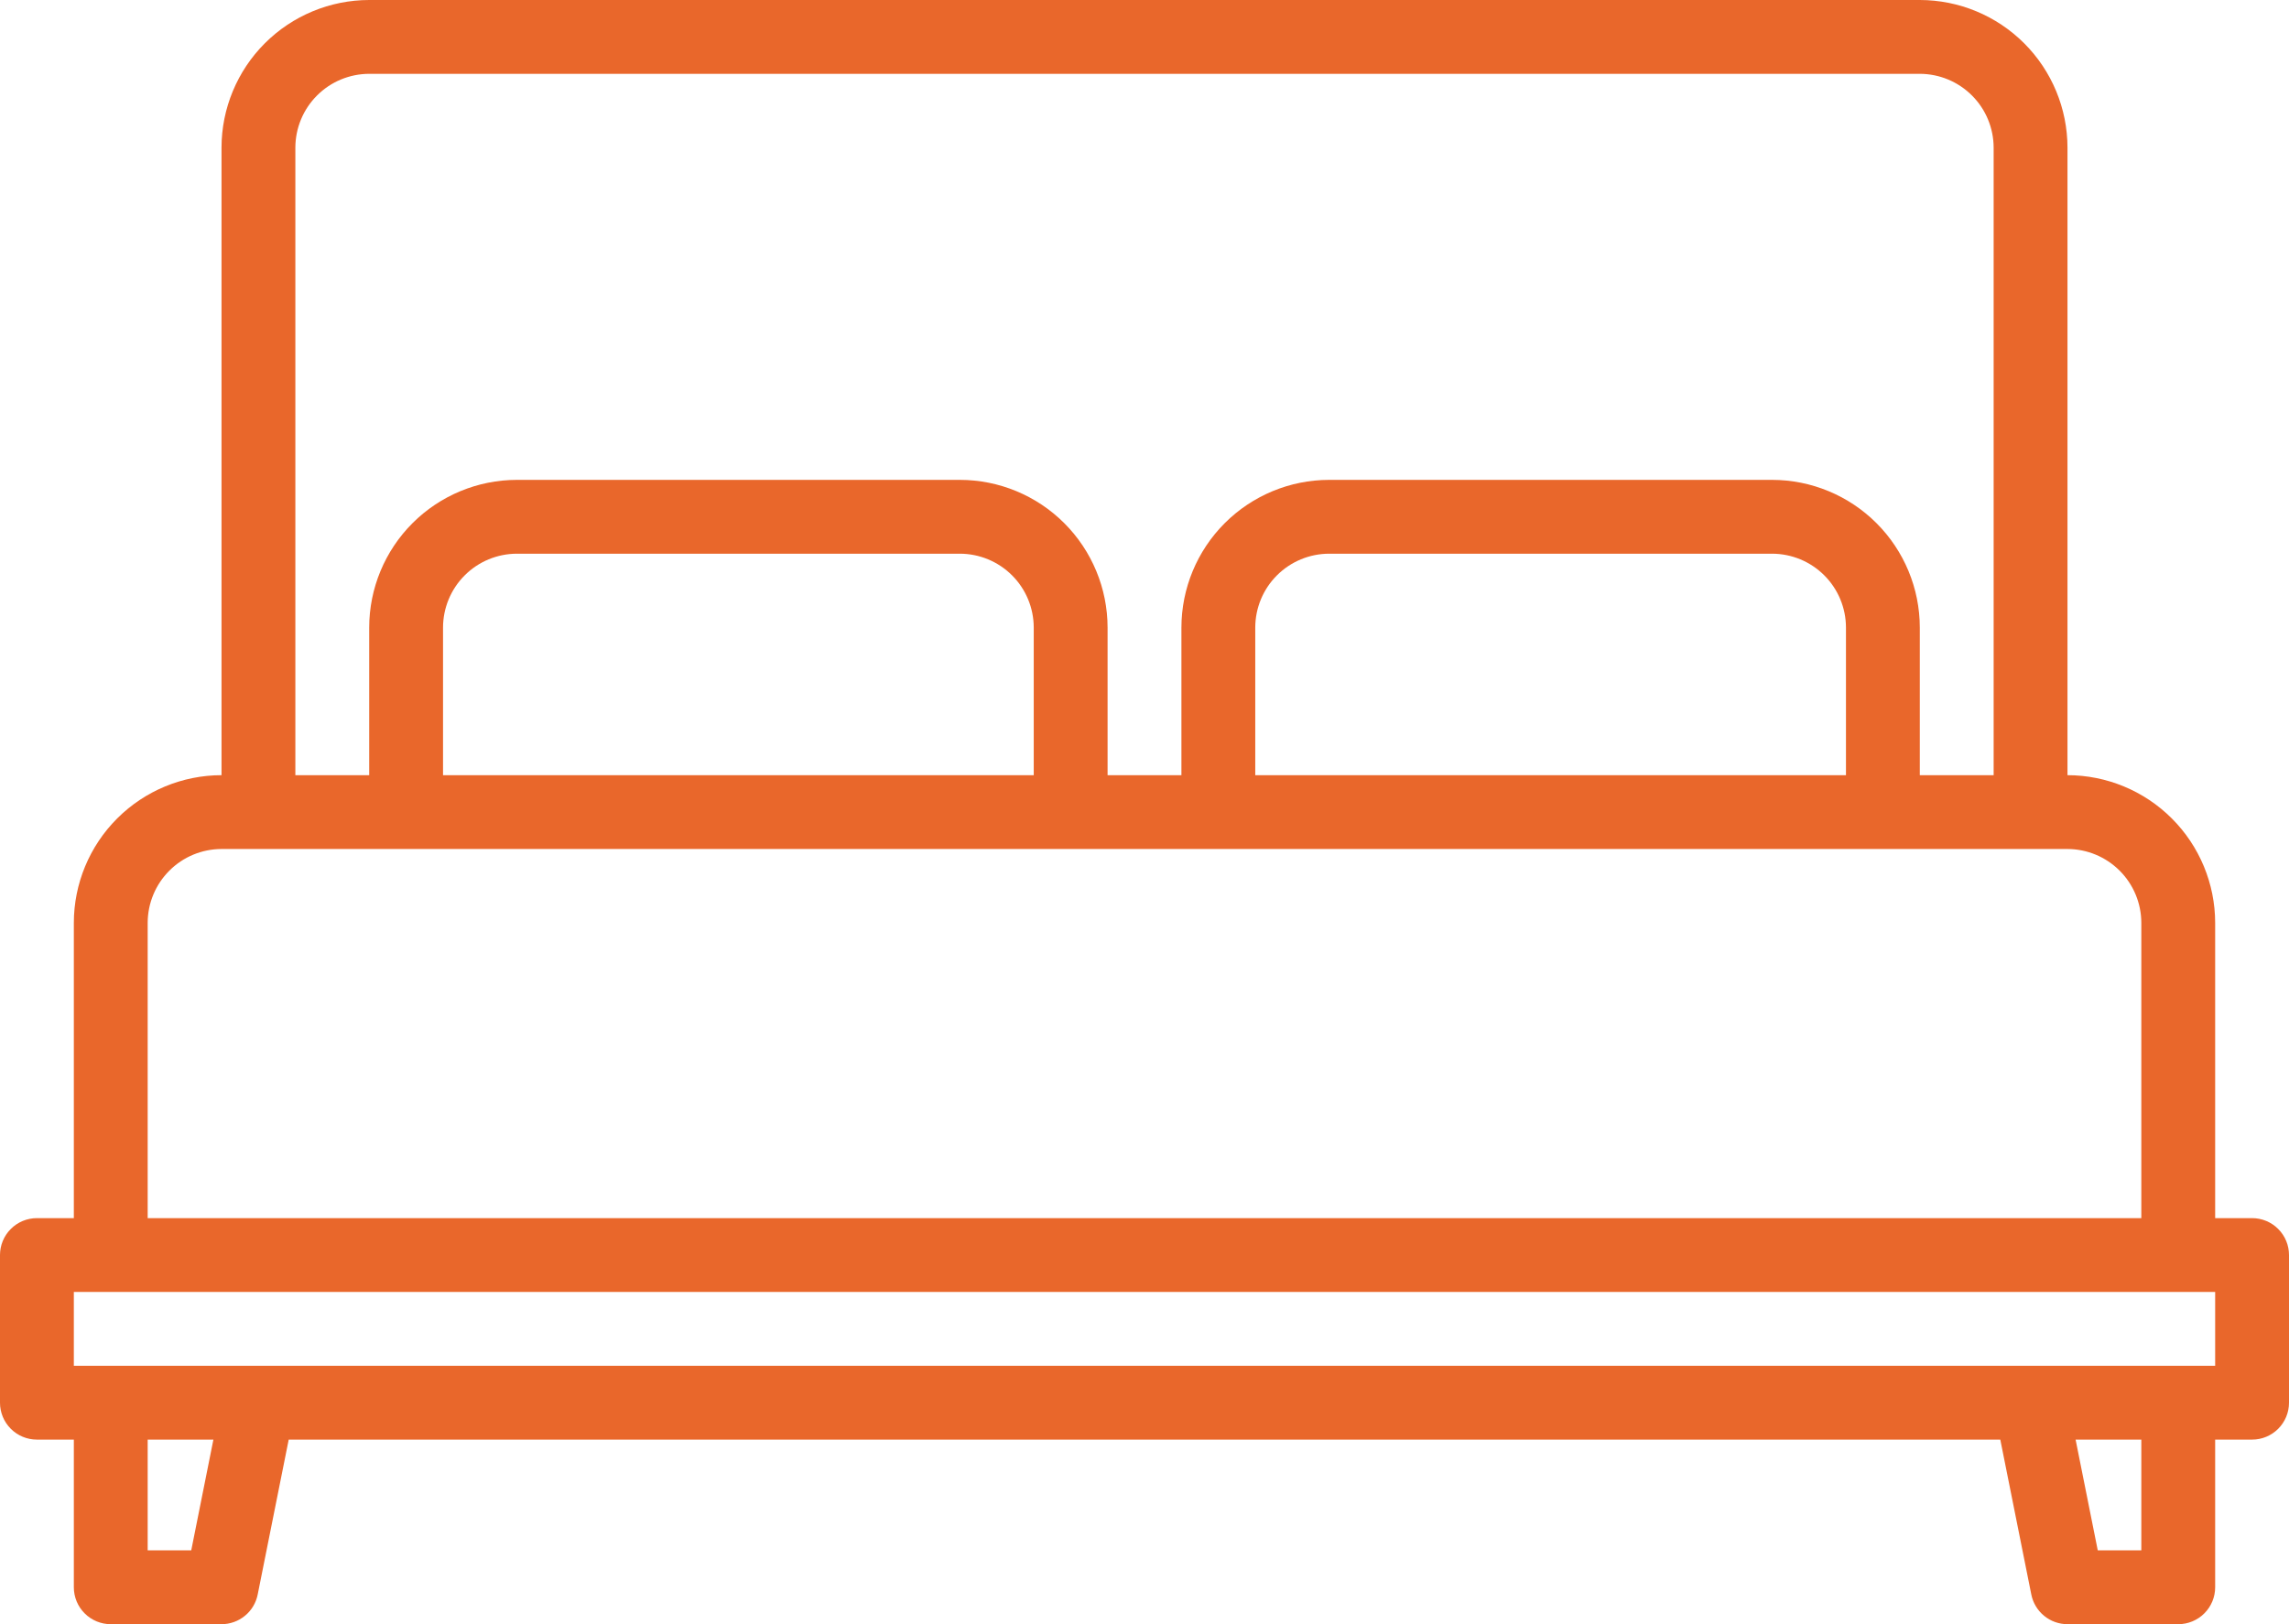 <svg width="62" height="44" viewBox="0 0 62 44" fill="none" xmlns="http://www.w3.org/2000/svg">
<path d="M61 33H60V25C59.999 23.94 59.577 22.923 58.827 22.173C58.077 21.423 57.06 21.001 56 21V4C55.999 2.94 55.577 1.923 54.827 1.173C54.077 0.423 53.06 0.001 52 0H10C8.94 0.001 7.923 0.423 7.173 1.173C6.423 1.923 6.001 2.94 6 4V21C4.94 21.001 3.923 21.423 3.173 22.173C2.423 22.923 2.001 23.94 2 25V33H1C0.735 33 0.48 33.105 0.293 33.293C0.105 33.48 0 33.735 0 34V38C0 38.265 0.105 38.52 0.293 38.707C0.48 38.895 0.735 39 1 39H2V43C2 43.265 2.105 43.52 2.293 43.707C2.48 43.895 2.735 44 3 44H6C6.231 44 6.455 43.92 6.634 43.773C6.813 43.627 6.935 43.423 6.98 43.196L7.82 39H54.18L55.02 43.196C55.065 43.423 55.188 43.627 55.366 43.773C55.545 43.92 55.769 44 56 44H59C59.265 44 59.52 43.895 59.707 43.707C59.895 43.52 60 43.265 60 43V39H61C61.265 39 61.52 38.895 61.707 38.707C61.895 38.52 62 38.265 62 38V34C62 33.735 61.895 33.48 61.707 33.293C61.52 33.105 61.265 33 61 33ZM8 4C8.001 3.47 8.212 2.961 8.587 2.587C8.961 2.212 9.47 2.001 10 2H52C52.53 2.001 53.038 2.212 53.413 2.587C53.788 2.961 53.999 3.47 54 4V21H52V17C51.999 15.94 51.577 14.923 50.827 14.173C50.077 13.423 49.06 13.001 48 13H36C34.94 13.001 33.923 13.423 33.173 14.173C32.423 14.923 32.001 15.94 32 17V21H30V17C29.999 15.94 29.577 14.923 28.827 14.173C28.077 13.423 27.06 13.001 26 13H14C12.94 13.001 11.923 13.423 11.173 14.173C10.423 14.923 10.001 15.94 10 17V21H8V4ZM50 17V21H34V17C34.001 16.47 34.212 15.961 34.587 15.587C34.962 15.212 35.47 15.001 36 15H48C48.53 15.001 49.038 15.212 49.413 15.587C49.788 15.961 49.999 16.47 50 17ZM28 17V21H12V17C12.001 16.47 12.212 15.961 12.587 15.587C12.961 15.212 13.47 15.001 14 15H26C26.53 15.001 27.038 15.212 27.413 15.587C27.788 15.961 27.999 16.47 28 17ZM4 25C4.001 24.47 4.212 23.962 4.587 23.587C4.961 23.212 5.47 23.001 6 23H56C56.53 23.001 57.038 23.212 57.413 23.587C57.788 23.962 57.999 24.47 58 25V33H4V25ZM5.18 42H4V39H5.78L5.18 42ZM58 42H56.82L56.22 39H58V42ZM60 37H2V35H60V37Z" fill="#E9672B"/>
</svg>

